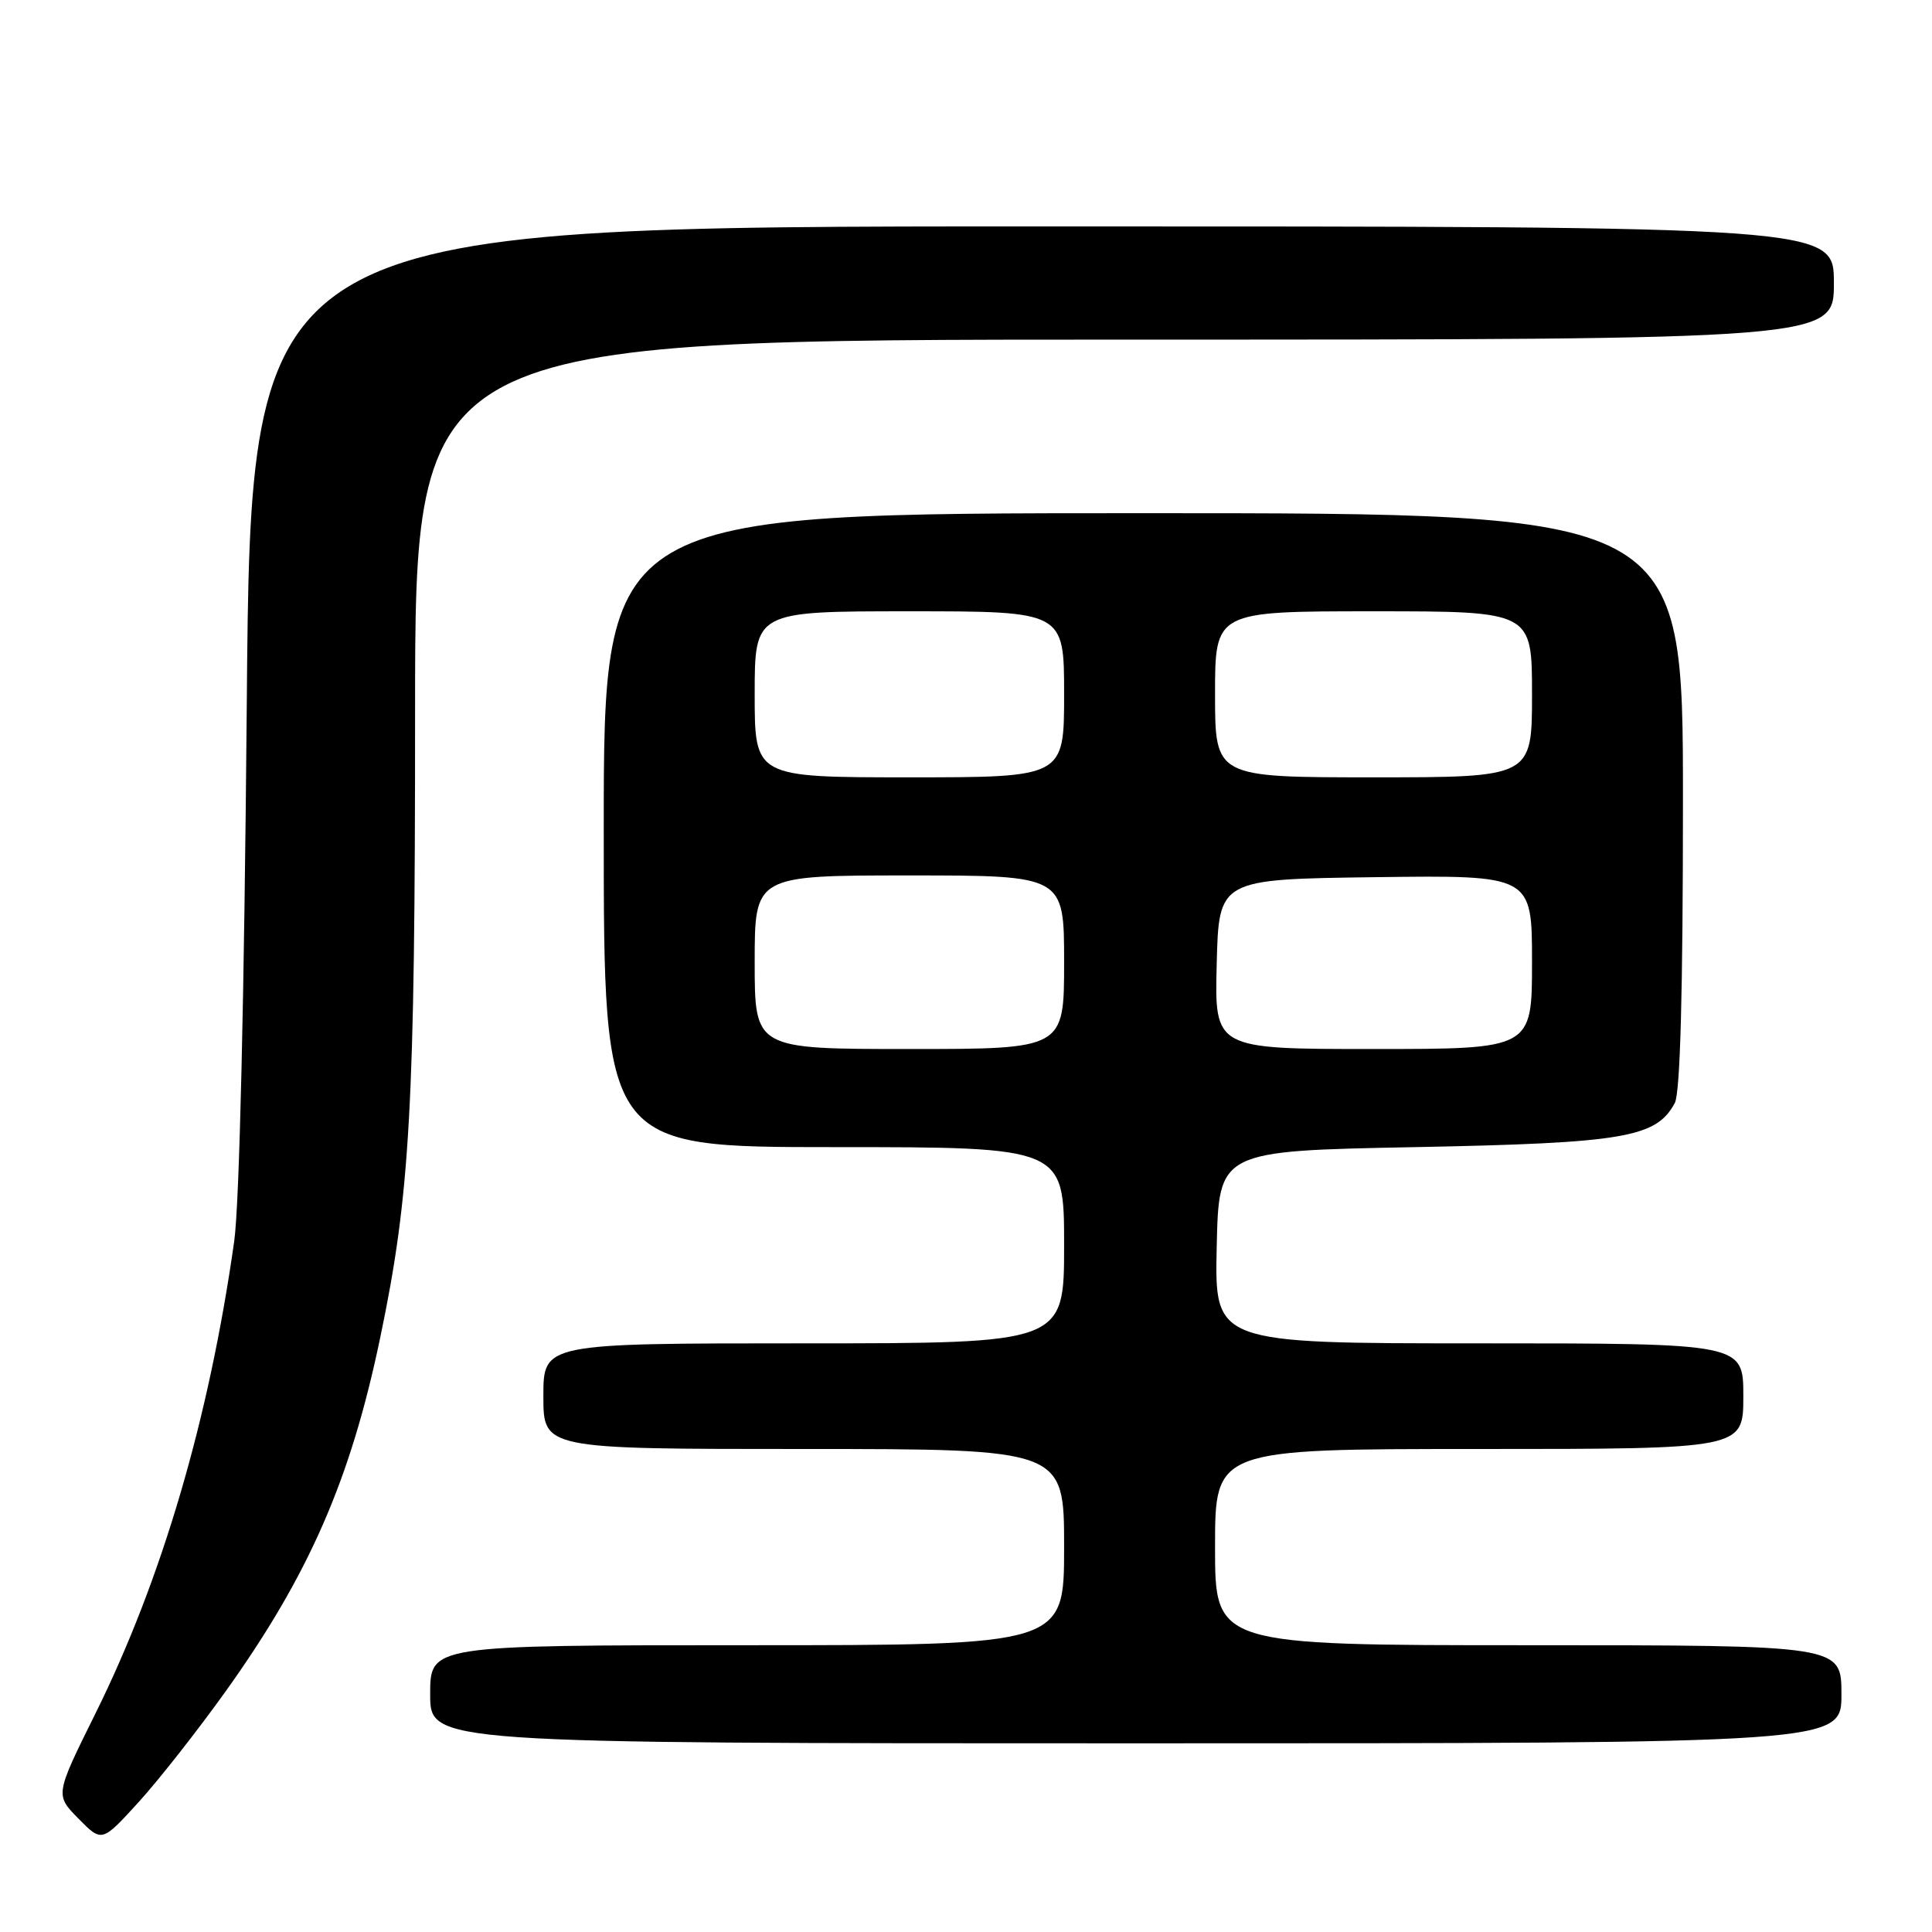 <?xml version="1.0" encoding="UTF-8" standalone="no"?>
<!DOCTYPE svg PUBLIC "-//W3C//DTD SVG 1.1//EN" "http://www.w3.org/Graphics/SVG/1.1/DTD/svg11.dtd" >
<svg xmlns="http://www.w3.org/2000/svg" xmlns:xlink="http://www.w3.org/1999/xlink" version="1.1" viewBox="0 0 256 256">
 <g >
 <path fill="currentColor"
d=" M 29.98 224.00 C 40.95 208.64 46.44 196.08 50.35 177.39 C 54.36 158.26 55.00 146.79 55.00 94.33 C 55.00 45.00 55.00 45.00 149.00 45.00 C 243.00 45.00 243.00 45.00 243.00 37.50 C 243.00 30.00 243.00 30.00 138.12 30.00 C 33.23 30.00 33.23 30.00 32.70 93.25 C 32.37 132.01 31.73 159.60 31.03 164.50 C 27.70 188.04 21.44 209.32 12.62 227.10 C 7.30 237.84 7.30 237.84 10.40 240.98 C 13.50 244.13 13.50 244.13 18.35 238.81 C 21.01 235.89 26.25 229.22 29.98 224.00 Z  M 244.00 224.50 C 244.00 218.00 244.00 218.00 202.50 218.00 C 161.00 218.00 161.00 218.00 161.00 205.00 C 161.00 192.00 161.00 192.00 196.00 192.00 C 231.00 192.00 231.00 192.00 231.00 185.00 C 231.00 178.00 231.00 178.00 195.97 178.00 C 160.94 178.00 160.94 178.00 161.22 165.25 C 161.50 152.50 161.50 152.50 187.50 152.00 C 215.20 151.46 219.47 150.74 221.92 146.15 C 222.64 144.81 223.00 131.42 223.00 106.07 C 223.00 68.00 223.00 68.00 151.50 68.00 C 80.00 68.00 80.00 68.00 80.00 110.00 C 80.00 152.00 80.00 152.00 110.50 152.00 C 141.00 152.00 141.00 152.00 141.00 165.00 C 141.00 178.00 141.00 178.00 106.50 178.00 C 72.00 178.00 72.00 178.00 72.00 185.00 C 72.00 192.00 72.00 192.00 106.50 192.00 C 141.00 192.00 141.00 192.00 141.00 205.00 C 141.00 218.00 141.00 218.00 99.00 218.00 C 57.00 218.00 57.00 218.00 57.00 224.50 C 57.00 231.00 57.00 231.00 150.50 231.00 C 244.00 231.00 244.00 231.00 244.00 224.50 Z  M 100.00 127.50 C 100.00 116.00 100.00 116.00 120.50 116.00 C 141.00 116.00 141.00 116.00 141.00 127.50 C 141.00 139.00 141.00 139.00 120.50 139.00 C 100.00 139.00 100.00 139.00 100.00 127.50 Z  M 161.22 127.75 C 161.50 116.50 161.50 116.50 182.25 116.23 C 203.00 115.96 203.00 115.96 203.00 127.48 C 203.00 139.00 203.00 139.00 181.97 139.00 C 160.93 139.00 160.93 139.00 161.22 127.75 Z  M 100.00 92.00 C 100.00 81.00 100.00 81.00 120.50 81.00 C 141.00 81.00 141.00 81.00 141.00 92.00 C 141.00 103.00 141.00 103.00 120.50 103.00 C 100.00 103.00 100.00 103.00 100.00 92.00 Z  M 161.00 92.00 C 161.00 81.00 161.00 81.00 182.00 81.00 C 203.00 81.00 203.00 81.00 203.00 92.00 C 203.00 103.00 203.00 103.00 182.00 103.00 C 161.00 103.00 161.00 103.00 161.00 92.00 Z "/>
</g>
</svg>